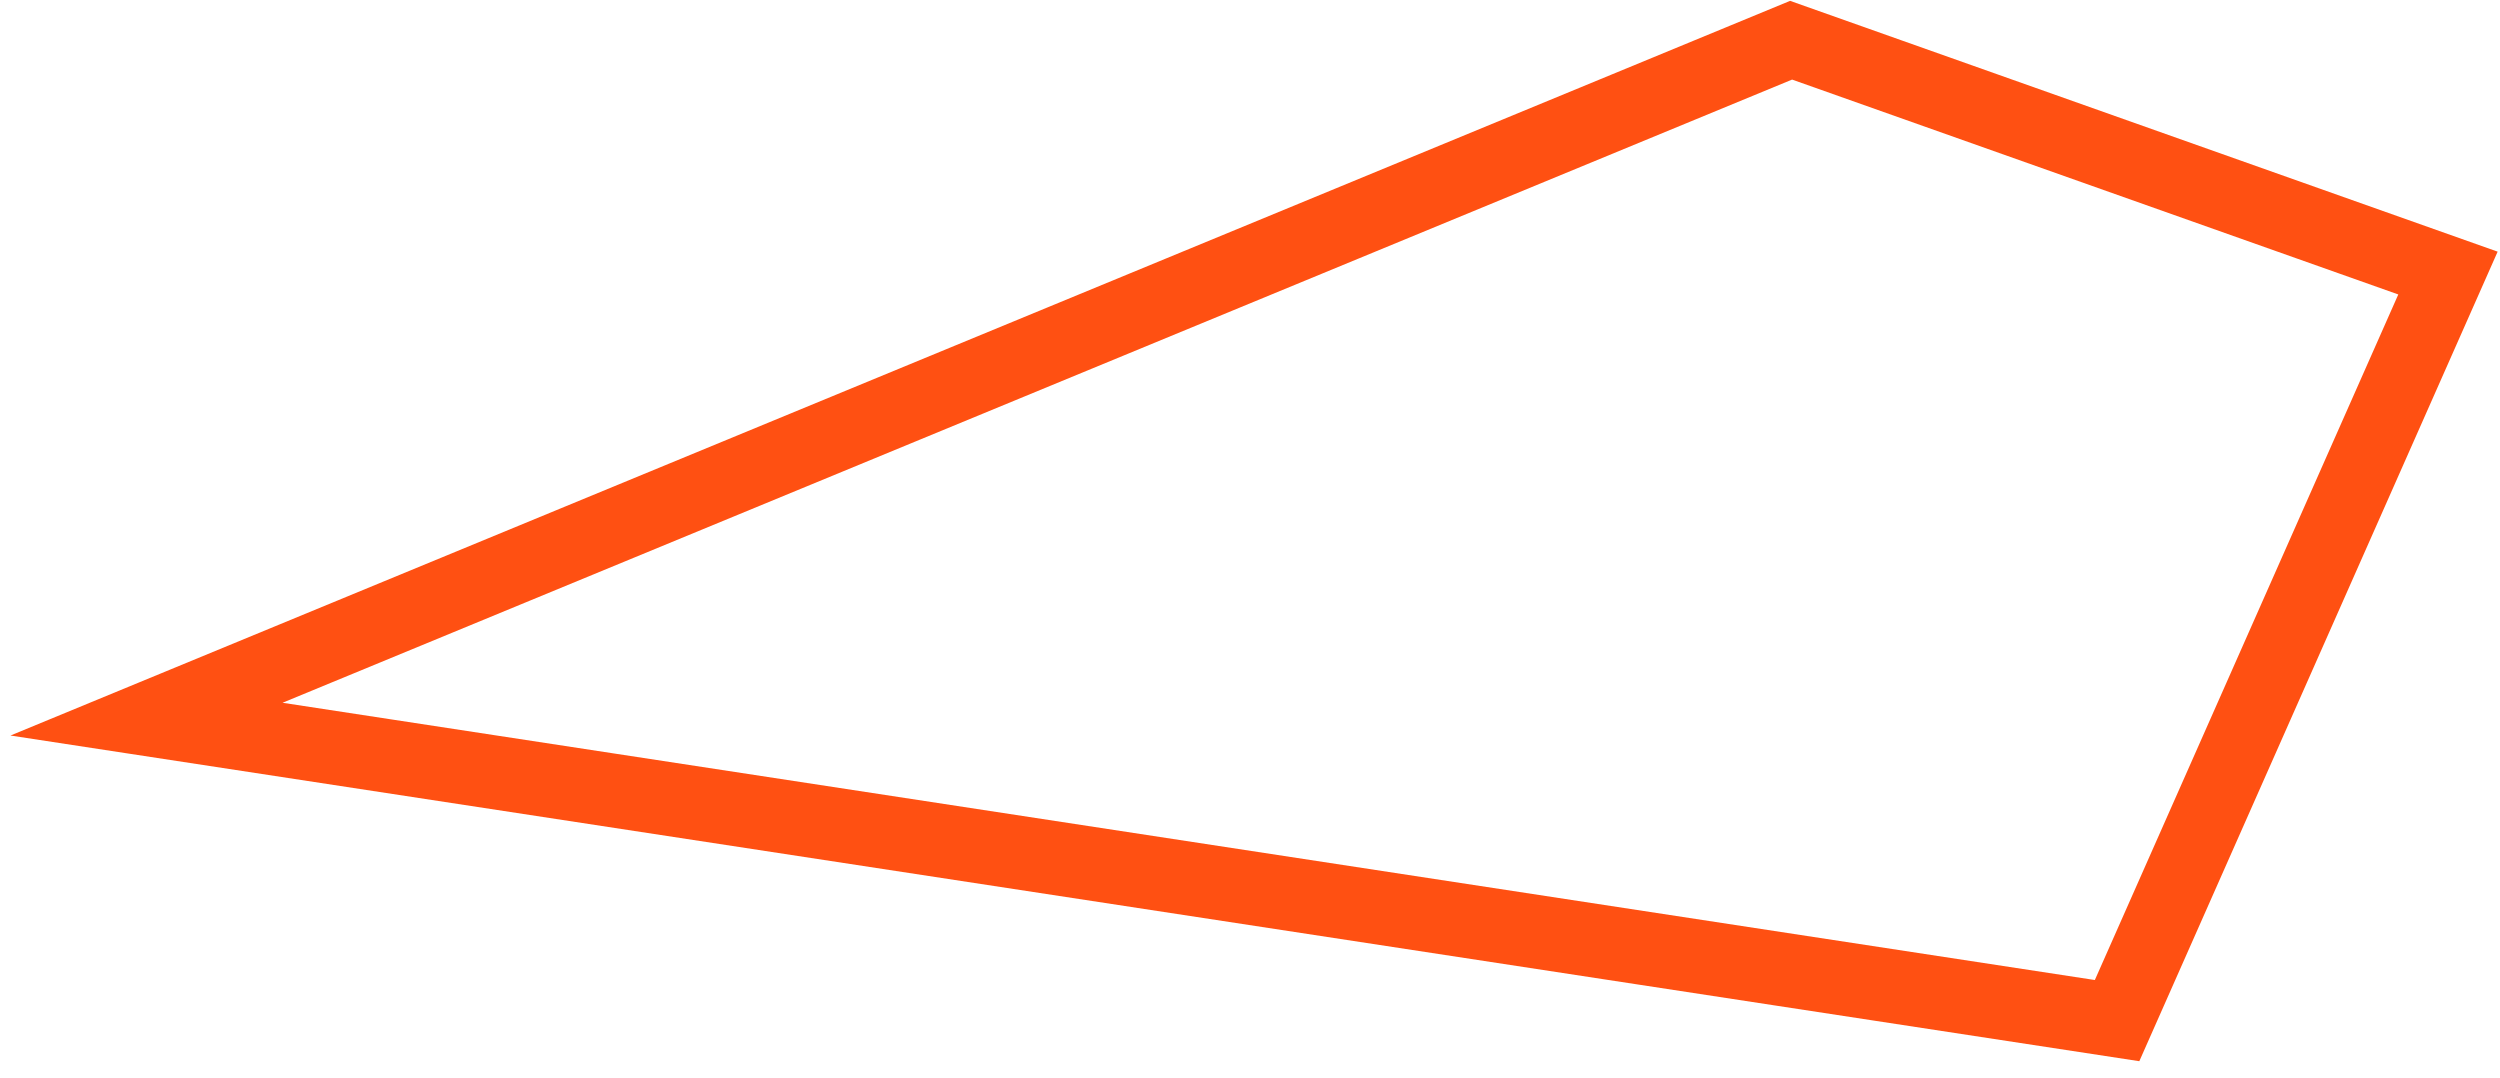 <svg width="102" height="44" viewBox="0 0 102 44" version="1.1" xmlns="http://www.w3.org/2000/svg" xmlns:xlink="http://www.w3.org/1999/xlink">
<g id="Canvas" fill="none">
<path id="Vector" d="M 0 27.7L 80.4 40L 93.9 9.5L 67.1 -3.05176e-06L 0 27.7Z" transform="translate(5.977 1.641)" stroke="#FF5012" stroke-width="3" stroke-miterlimit="10"/>
</g>
</svg>
